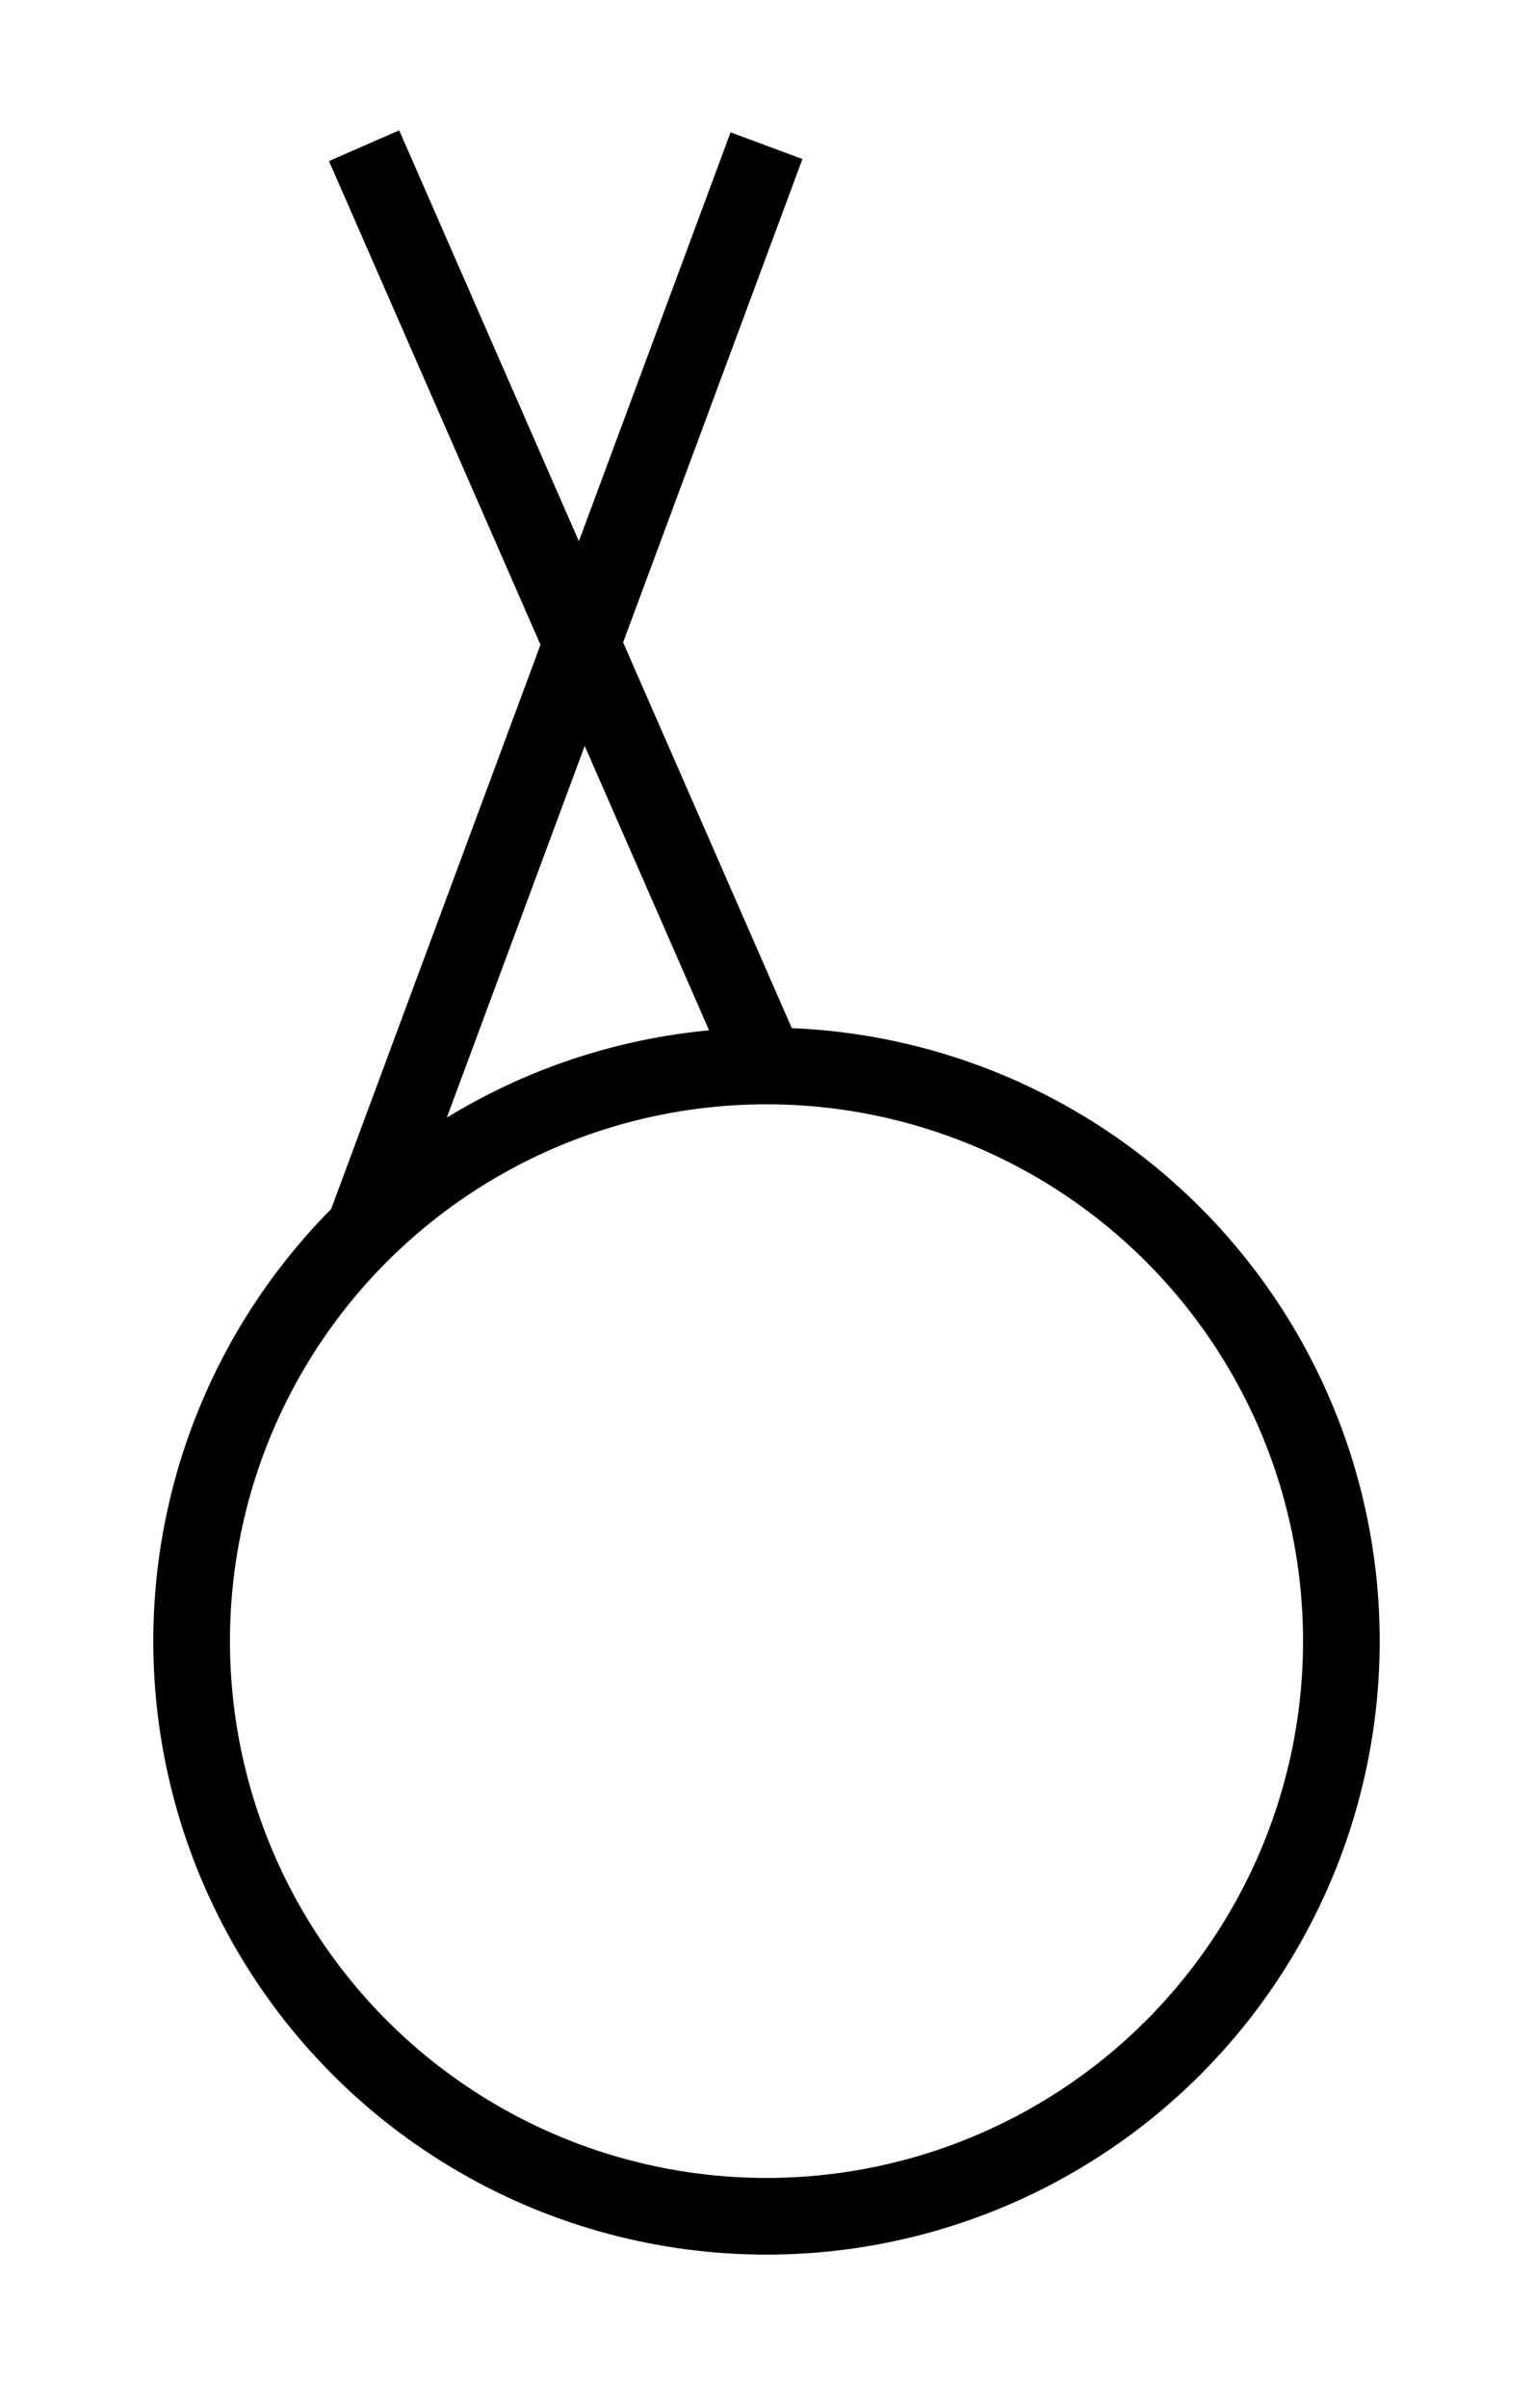 <?xml version="1.0" encoding="UTF-8" standalone="no"?>
<!-- Created with Inkscape (http://www.inkscape.org/) -->

<svg
   width="500"
   height="785"
   viewBox="0 0 500 785"
   version="1.1"
   id="svg1"
   xml:space="preserve"
   xmlns="http://www.w3.org/2000/svg"
   xmlns:svg="http://www.w3.org/2000/svg"><defs
     id="defs1" /><circle
     style="fill:none;stroke:#000000;stroke-width:25;stroke-opacity:1"
     id="path2"
     cx="250"
     cy="535"
     r="187.5" /><path
     style="opacity:1;fill:none;fill-rule:evenodd;stroke:#000000;stroke-width:25"
     d="M 250,347.5 118.75,47.5"
     id="path15" /><path
     style="opacity:1;fill:none;fill-rule:evenodd;stroke:#000000;stroke-width:25"
     d="M 118.76,401.088 250,47.5"
     id="path16" /></svg>
